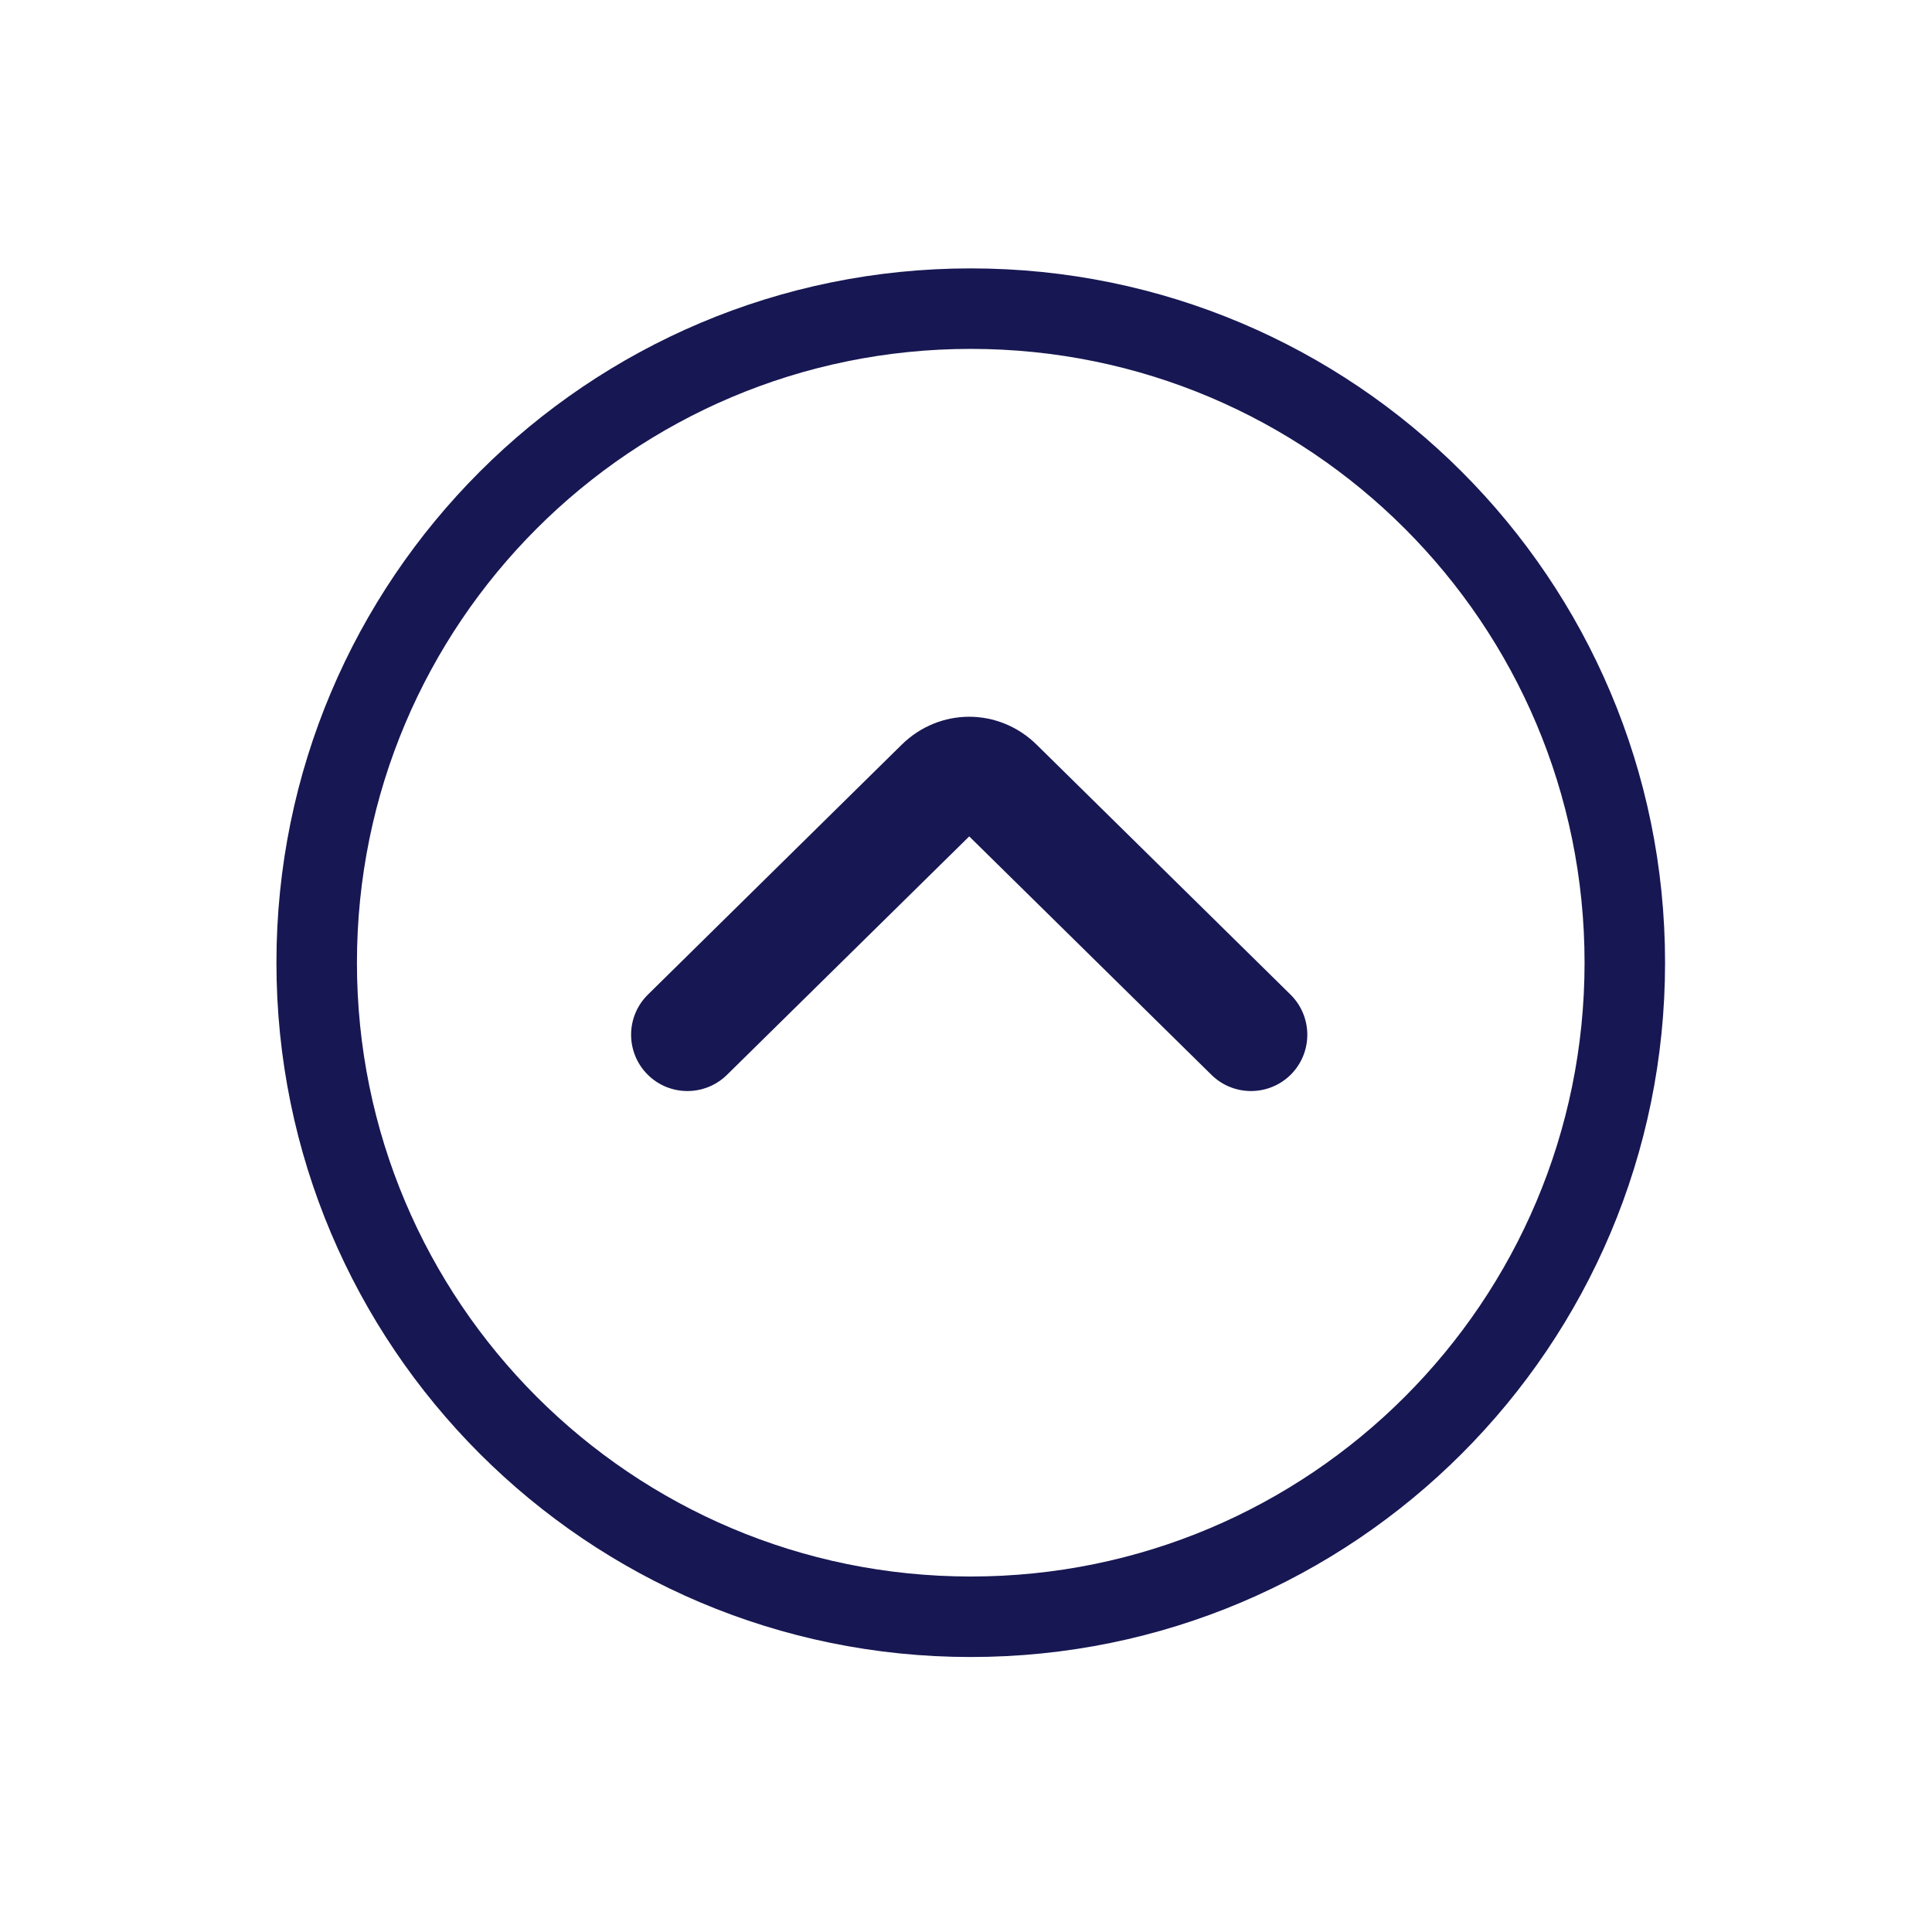 <svg  viewBox="0 0 24 24" fill="none" xmlns="http://www.w3.org/2000/svg">
<path fill-rule="evenodd" clip-rule="evenodd" d="M12.059 19.584C16.272 19.584 19.684 16.171 19.684 11.959C19.684 7.746 16.272 4.334 12.059 4.334C7.846 4.334 4.434 7.746 4.434 11.959C4.434 16.171 7.846 19.584 12.059 19.584ZM20.684 11.959C20.684 16.724 16.824 20.584 12.059 20.584C7.294 20.584 3.434 16.724 3.434 11.959C3.434 7.194 7.294 3.334 12.059 3.334C16.824 3.334 20.684 7.194 20.684 11.959Z" fill="#171753"/>
<path fill-rule="evenodd" clip-rule="evenodd" d="M16.039 13.345C15.767 13.62 15.324 13.623 15.049 13.352L12.04 10.39L9.031 13.352C8.755 13.623 8.312 13.62 8.041 13.345C7.77 13.069 7.773 12.626 8.049 12.355L11.201 9.251C11.672 8.788 12.407 8.788 12.878 9.251L16.031 12.355C16.306 12.626 16.31 13.069 16.039 13.345Z" fill="#171753"/>
</svg>
